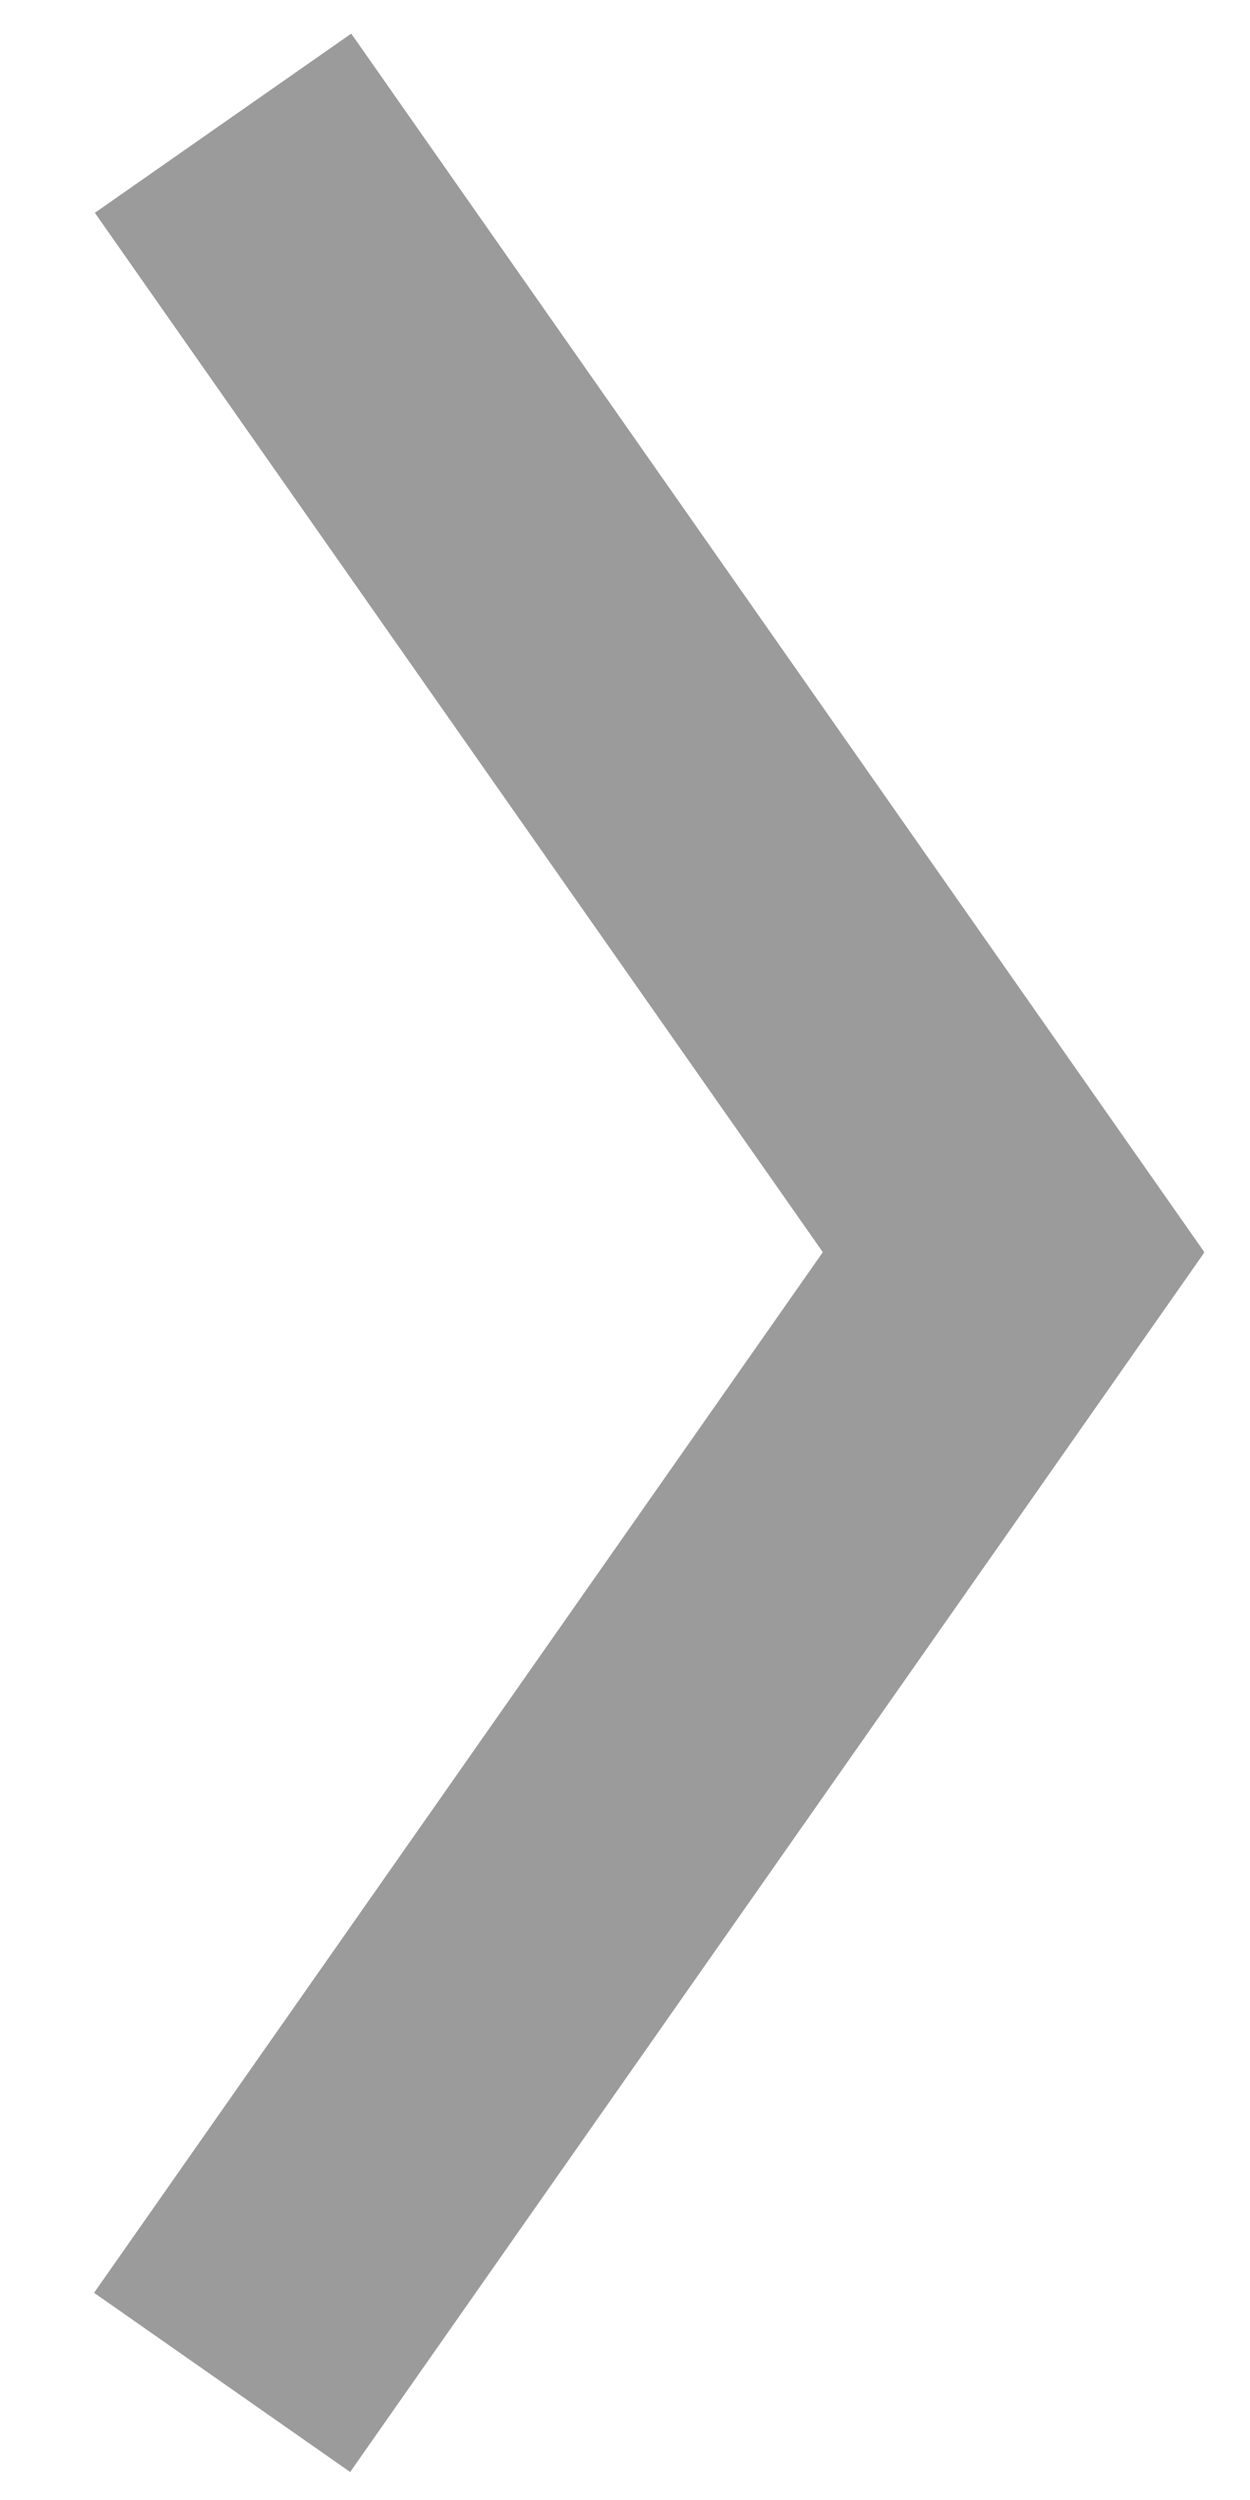 <svg xmlns="http://www.w3.org/2000/svg" width="8" height="16" viewBox="0 0 8 16">
    <path fill="#9B9B9B" fill-rule="evenodd" d="M7.702 8.017l.006-.003L2.248.215.607 1.362l4.659 6.652-4.664 6.66 1.639 1.147L7.705 8.02l-.003-.002z"/>
</svg>
